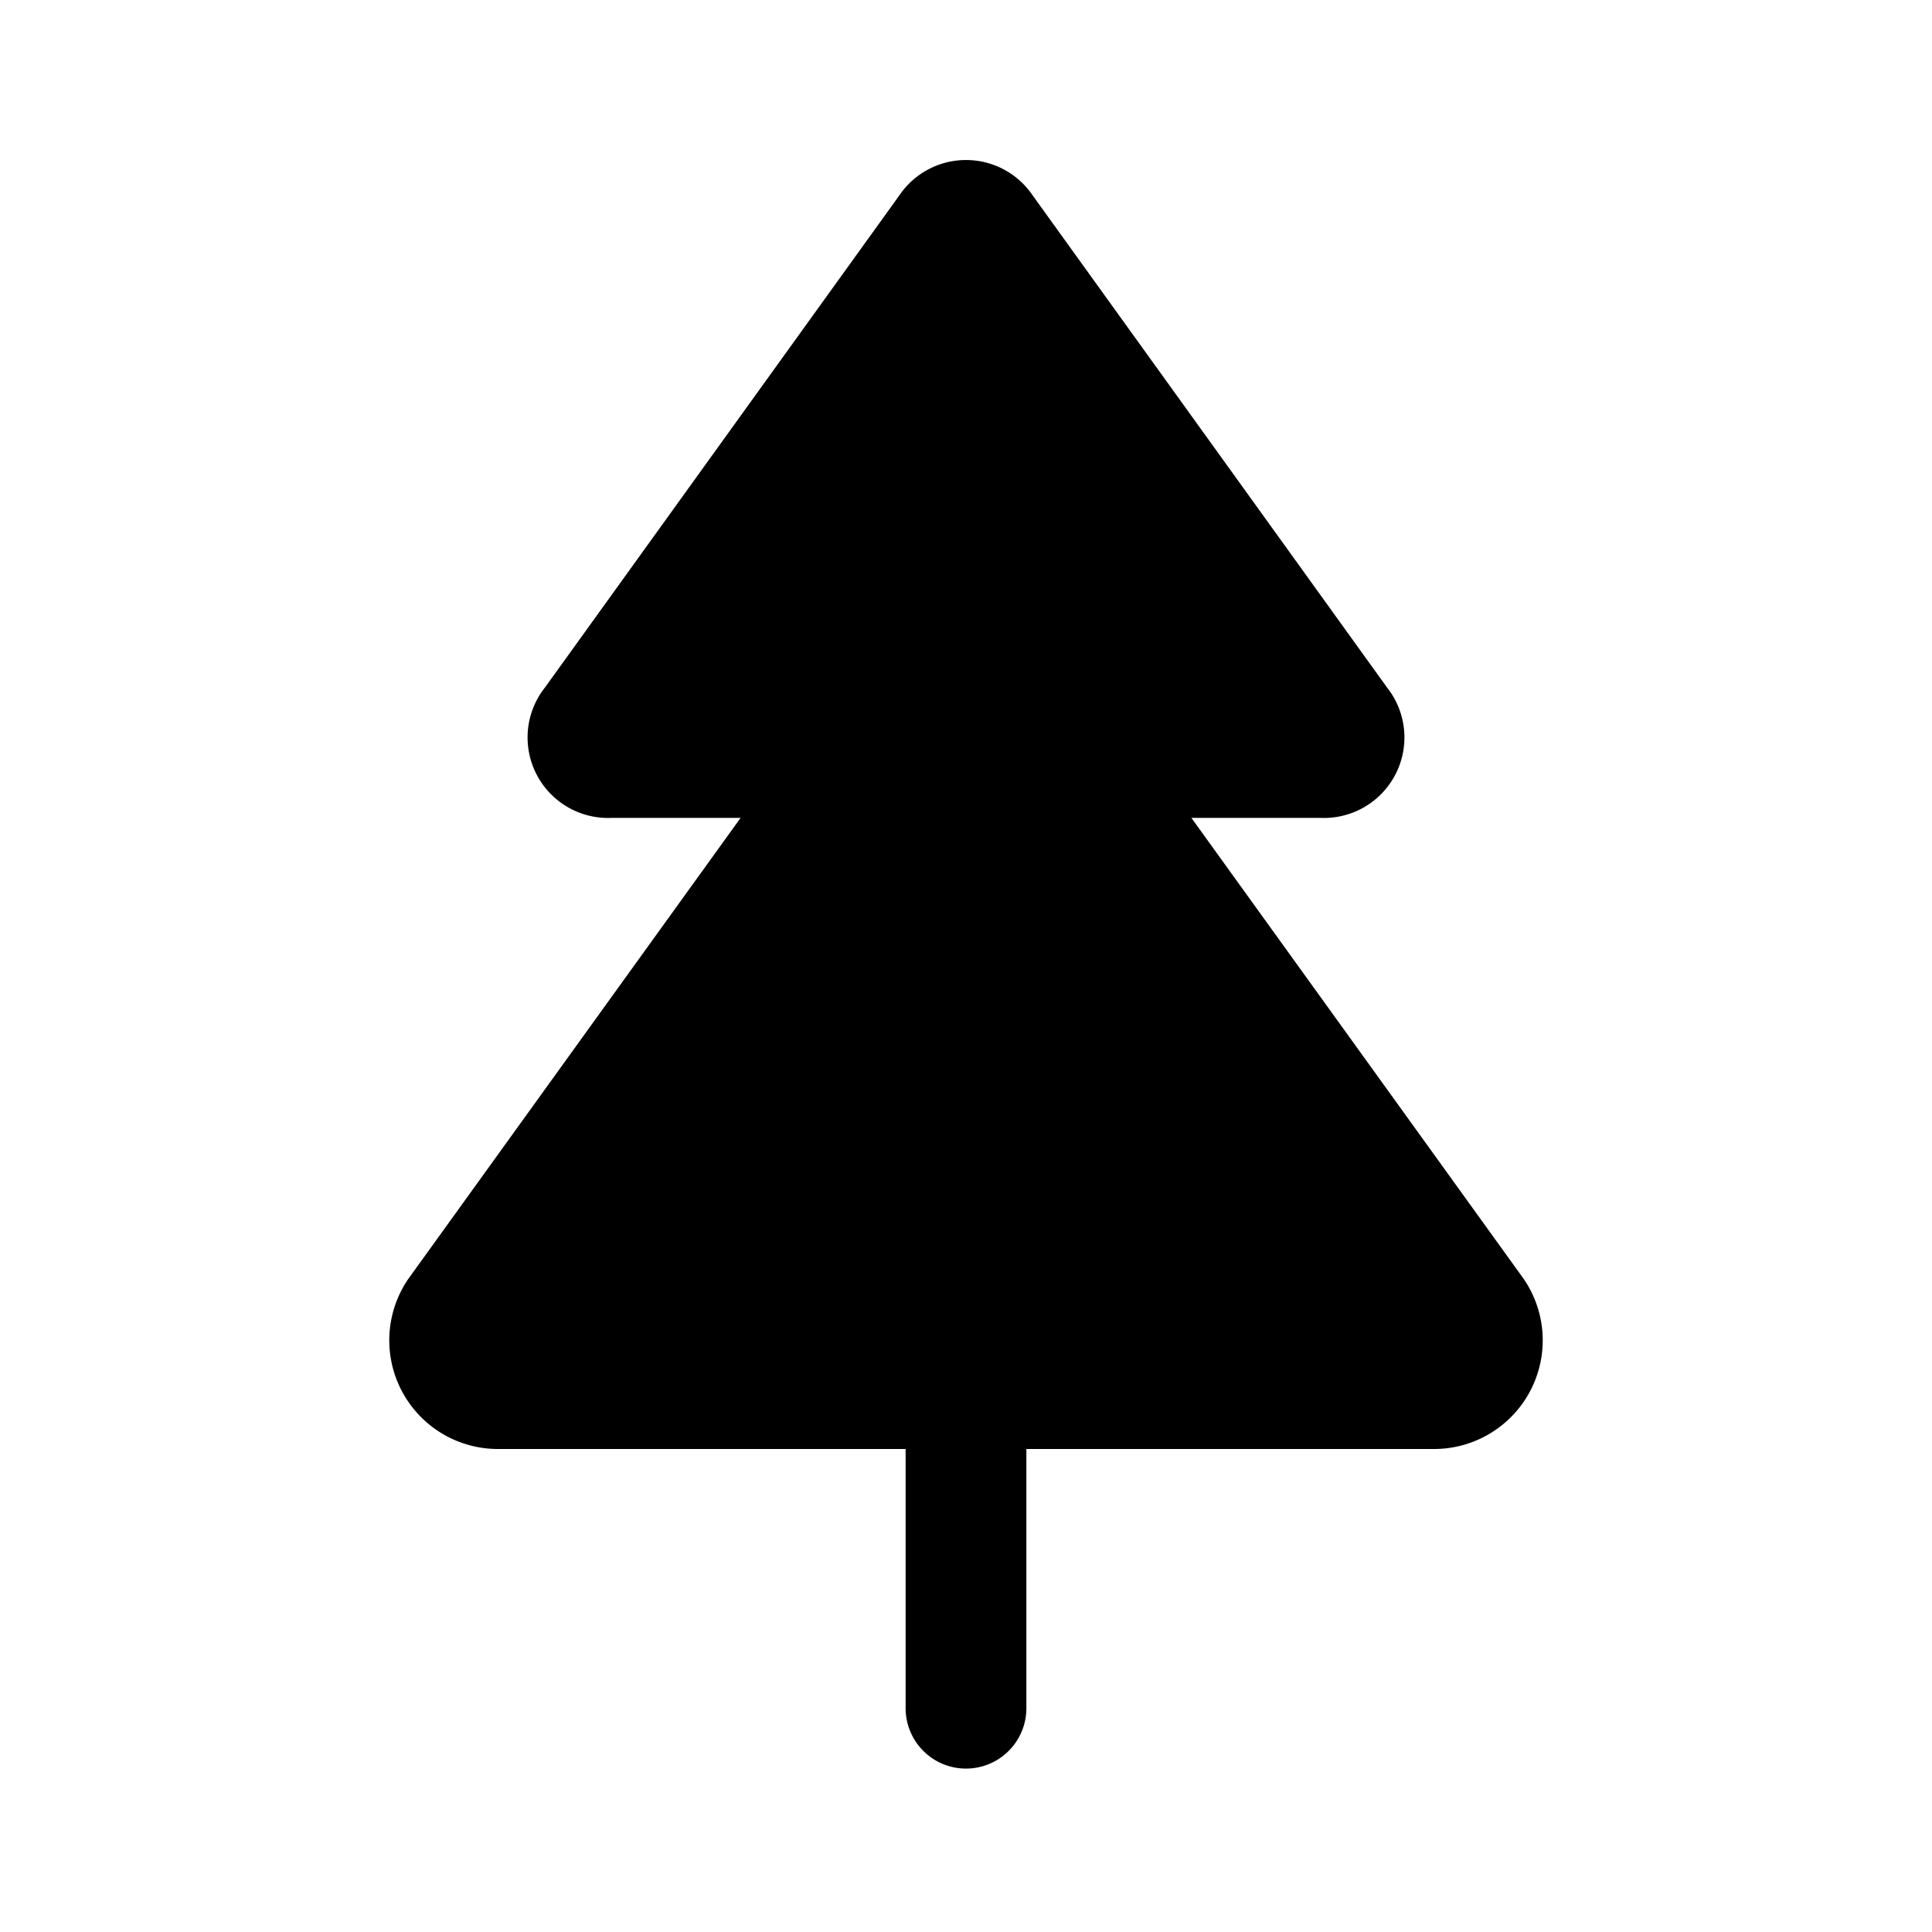 <svg xmlns="http://www.w3.org/2000/svg" viewBox="0 0 24 24"><g id="general"><path fill="currentColor" id="tree" d="M6.77,8.54l4.4-6.11a1,1,0,0,1,1.66,0l4.4,6.11a1,1,0,0,1-.83,1.62H7.6A1,1,0,0,1,6.77,8.54Zm12.16,7.35L14.8,10.16H9.2L5.07,15.89A1.35,1.35,0,0,0,6.17,18h5.08v3.22a.75.75,0,0,0,1.5,0V18h5.08A1.35,1.35,0,0,0,18.93,15.89Z"/></g></svg>